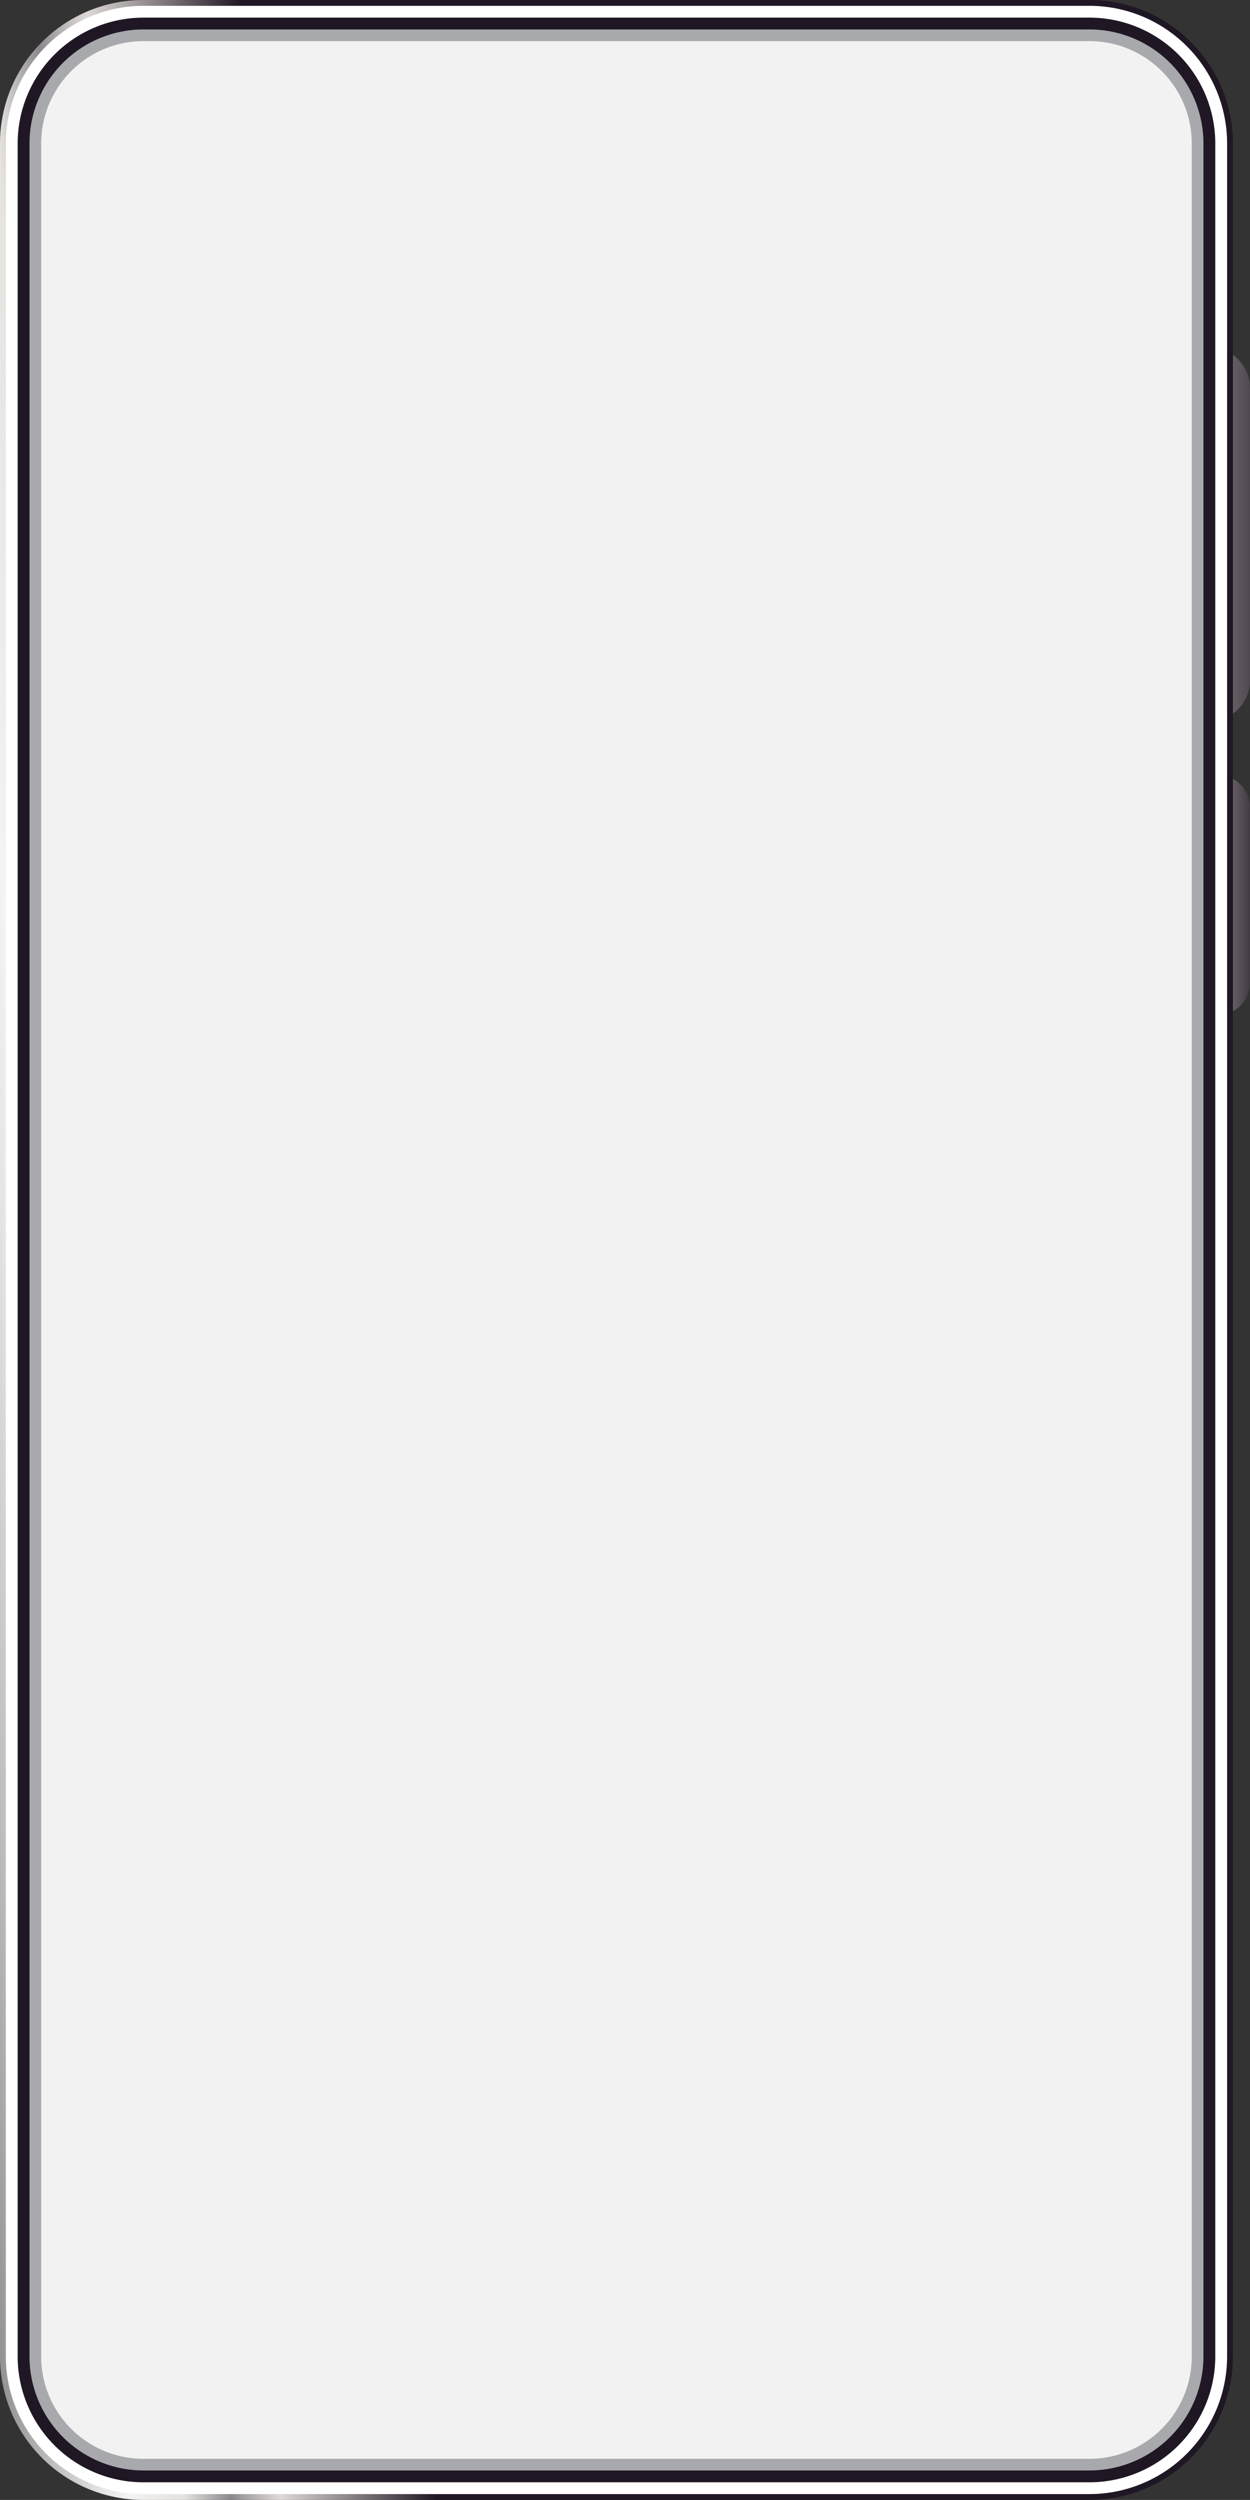 <svg xmlns="http://www.w3.org/2000/svg" xmlns:xlink="http://www.w3.org/1999/xlink" width="479.158" height="957.906" viewBox="0 0 479.158 957.906"><rect x="0" y="0" width="479.158" height="957.906" fill="#333333" stroke="none"/><defs><style>.a{fill:url(#a);}.b{fill:url(#b);}.c{fill:url(#c);}.d{fill:#fff;}.e{fill:#1f1723;}.f{fill:#a7a9ac;}.g{fill:#f2f2f2;}</style><linearGradient id="a" x1="1.84" y1="0.5" x2="-6.115" y2="0.5" gradientUnits="objectBoundingBox"><stop offset="0.044" stop-color="#1f1723"/><stop offset="0.286" stop-color="#ded9d6"/><stop offset="0.304" stop-color="#cfcac8"/><stop offset="0.34" stop-color="#a8a4a6"/><stop offset="0.363" stop-color="#8b878d"/><stop offset="0.437" stop-color="#e5e2df"/><stop offset="0.501" stop-color="#eeeeed"/><stop offset="0.522" stop-color="#f3f4f4"/><stop offset="0.561" stop-color="#e4e5e5"/><stop offset="0.634" stop-color="#bfbec0"/><stop offset="0.734" stop-color="#847f84"/><stop offset="0.741" stop-color="#807b80"/><stop offset="0.873" stop-color="#ded9d6"/><stop offset="0.886" stop-color="#cfccca"/><stop offset="0.912" stop-color="#a8aaad"/><stop offset="0.913" stop-color="#a7a9ac"/><stop offset="1" stop-color="#1f1723"/></linearGradient><linearGradient id="b" x1="1.433" y1="0.494" x2="-3.479" y2="0.524" xlink:href="#a"/><linearGradient id="c" x1="0.3" y1="0.532" x2="-0.217" y2="0.616" xlink:href="#a"/></defs><g transform="translate(-2394.384 -3895.558)"><path class="a" d="M3461.756,4208.088a15.546,15.546,0,0,0-15.56,15.531v112.1a15.56,15.56,0,0,0,31.12,0v-112.1A15.546,15.546,0,0,0,3461.756,4208.088Z" transform="translate(-603.774 -179.402)"/><path class="b" d="M3464.844,4592.746h-6.177A12.461,12.461,0,0,0,3446.2,4605.2v67.074a12.461,12.461,0,0,0,12.472,12.449h6.177a12.46,12.46,0,0,0,12.471-12.449V4605.2A12.46,12.46,0,0,0,3464.844,4592.746Z" transform="translate(-603.774 -400.208)"/><path class="c" d="M2811.983,3895.558H2449.4a54.969,54.969,0,0,0-55.019,54.918v848.07a54.968,54.968,0,0,0,55.019,54.917h362.581A54.968,54.968,0,0,0,2867,4798.546v-848.07A54.969,54.969,0,0,0,2811.983,3895.558Z" transform="translate(0 0)"/><path class="d" d="M2815,3900.8H2452.419a52.791,52.791,0,0,0-52.779,52.683v848.069a52.791,52.791,0,0,0,52.779,52.683H2815a52.791,52.791,0,0,0,52.78-52.683V3953.488A52.791,52.791,0,0,0,2815,3900.8Z" transform="translate(-3.017 -3.012)"/><path class="d" d="M2818.083,3906.164H2455.5a50.5,50.5,0,0,0-50.492,50.4v848.072a50.5,50.5,0,0,0,50.492,50.4h362.581a50.5,50.5,0,0,0,50.492-50.4V3956.563A50.5,50.5,0,0,0,2818.083,3906.164Z" transform="translate(-6.1 -6.088)"/><path class="e" d="M2821.1,3911.41H2458.518a48.264,48.264,0,0,0-48.253,48.166v848.07a48.264,48.264,0,0,0,48.253,48.165H2821.1a48.264,48.264,0,0,0,48.254-48.165v-848.07A48.264,48.264,0,0,0,2821.1,3911.41Z" transform="translate(-9.116 -9.1)"/><path class="e" d="M2822.328,3913.546H2459.747a47.352,47.352,0,0,0-47.342,47.256v848.07a47.352,47.352,0,0,0,47.342,47.256h362.581a47.353,47.353,0,0,0,47.342-47.256V3960.8A47.352,47.352,0,0,0,2822.328,3913.546Z" transform="translate(-10.345 -10.326)"/><path class="e" d="M2824.138,3916.694H2461.557a46.009,46.009,0,0,0-46,45.915v848.07a46.009,46.009,0,0,0,46,45.915h362.581a46.01,46.01,0,0,0,46-45.915v-848.07A46.009,46.009,0,0,0,2824.138,3916.694Z" transform="translate(-12.155 -12.133)"/><path class="f" d="M2827.22,3922.053H2464.639a43.721,43.721,0,0,0-43.711,43.631v848.071a43.721,43.721,0,0,0,43.711,43.631H2827.22a43.72,43.72,0,0,0,43.711-43.631V3965.684A43.721,43.721,0,0,0,2827.22,3922.053Z" transform="translate(-15.237 -15.209)"/><path class="f" d="M2830.237,3927.3H2467.656a41.482,41.482,0,0,0-41.473,41.4v848.071a41.482,41.482,0,0,0,41.473,41.4h362.581a41.481,41.481,0,0,0,41.473-41.4V3968.7A41.482,41.482,0,0,0,2830.237,3927.3Z" transform="translate(-18.254 -18.22)"/><path class="g" d="M2833.254,3932.545H2470.673a39.243,39.243,0,0,0-39.234,39.163v848.071a39.243,39.243,0,0,0,39.234,39.162h362.581a39.243,39.243,0,0,0,39.234-39.162V3971.708A39.243,39.243,0,0,0,2833.254,3932.545Z" transform="translate(-21.271 -21.232)"/></g></svg>
